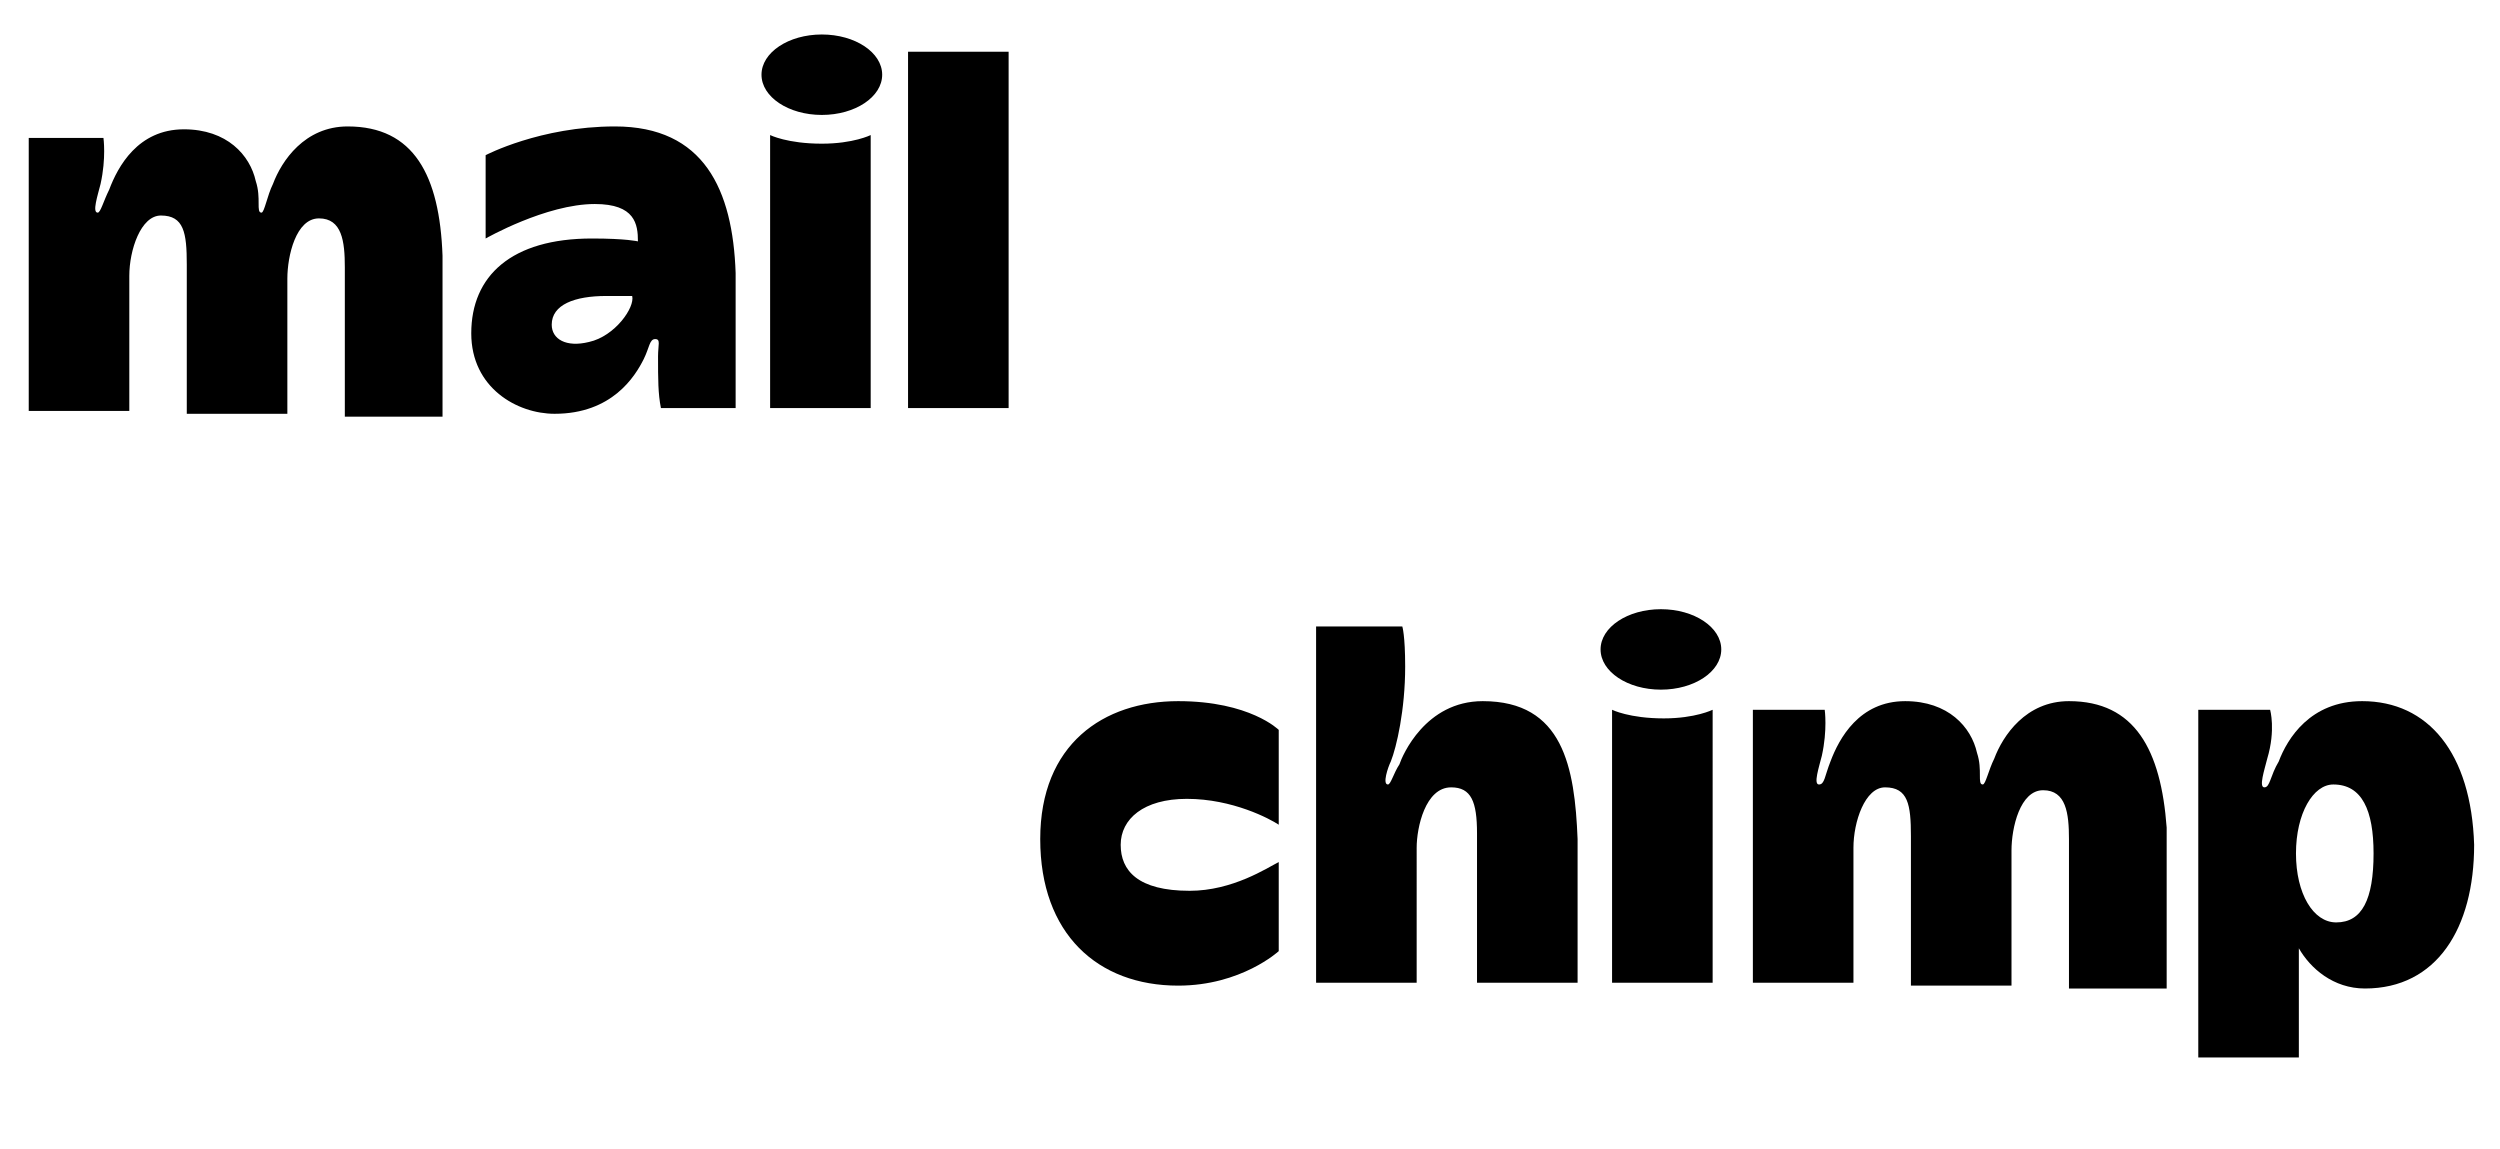 <svg width="87" height="40" xmlns="http://www.w3.org/2000/svg" xmlns:xlink="http://www.w3.org/1999/xlink"><svg viewBox="-1 -1 87 20" width="87" height="20" xmlns="http://www.w3.org/2000/svg"><path d="M11.1 3.4c-1.5 0-2.3 1.2-2.6 2-.2.4-.3 1-.4 1-.2 0 0-.5-.2-1.1-.2-.9-1-1.8-2.5-1.8-1.6 0-2.3 1.3-2.6 2.1-.2.4-.3.8-.4.8-.2 0 0-.6.1-1 .2-.9.1-1.6.1-1.6H0v9.5h3.5V8.6c0-.9.4-2.1 1.1-2.1.8 0 .9.6.9 1.7v5.2H9V8.7c0-.8.3-2.1 1.1-2.1s.9.8.9 1.7v5.2h3.4V7.9c-.1-2.8-1-4.5-3.3-4.5zm9.3 0c-2.6 0-4.5 1-4.5 1v2.9s2.1-1.2 3.8-1.2c1.4 0 1.5.7 1.5 1.3 0 0-.4-.1-1.6-.1-2.8 0-4.2 1.3-4.2 3.3 0 1.9 1.6 2.8 2.9 2.8 2 0 2.8-1.3 3.1-1.9.2-.4.2-.7.4-.7s.1.2.1.6c0 .8 0 1.3.1 1.8h2.6V8.5c-.1-2.9-1.1-5.1-4.2-5.1zm-.9 7.5c-.8.2-1.3-.1-1.3-.6 0-.7.8-1 1.9-1h.9c.1.4-.6 1.4-1.5 1.6zM30.6.8h3.5v12.4h-3.5zm-4.8 2.9v9.5h3.5V3.7s-.6.3-1.7.3c-1.2 0-1.8-.3-1.8-.3z"/><ellipse cx="27.6" cy="1.6" rx="2.1" ry="1.4"/></svg><svg viewBox="-1 -1 87 20" width="87" height="20" y="20" xmlns="http://www.w3.org/2000/svg"><path d="M71 3.4c-1.5 0-2.3 1.2-2.6 2-.2.4-.3.9-.4.9-.2 0 0-.5-.2-1.1-.2-.9-1-1.8-2.5-1.8-1.6 0-2.3 1.3-2.6 2.1-.2.5-.2.8-.4.8s0-.6.1-1c.2-.9.1-1.6.1-1.6H60v9.5h3.5V8.5c0-.9.4-2.1 1.1-2.1.8 0 .9.6.9 1.7v5.2H69V8.6c0-.8.3-2.1 1.1-2.1s.9.8.9 1.7v5.2h3.4V7.8c-.2-2.7-1.1-4.4-3.4-4.4zm-33 5c0-.9.8-1.6 2.3-1.6 1.6 0 2.9.7 3.2.9V4.4s-1-1-3.5-1c-2.6 0-4.8 1.5-4.8 4.8s2 5.1 4.8 5.1c2.2 0 3.5-1.2 3.5-1.2V9c-.4.2-1.6 1-3.1 1-1.8 0-2.4-.7-2.4-1.6zm12.6-5c-2 0-2.8 1.9-2.9 2.2-.2.3-.3.7-.4.7-.2 0 0-.6.1-.8.2-.5.5-1.8.5-3.3 0-1.1-.1-1.4-.1-1.4h-3v12.4h3.5V8.5c0-.7.3-2.1 1.2-2.1.7 0 .9.5.9 1.6v5.2h3.5v-5c-.1-2.5-.5-4.8-3.3-4.8zm4.5.3v9.5h3.5V3.7s-.6.3-1.7.3c-1.2 0-1.8-.3-1.8-.3z"/><ellipse cx="56.8" cy="1.6" rx="2.1" ry="1.4"/><path d="M81.2 3.4c-1.8 0-2.6 1.3-2.9 2.1-.3.5-.3.9-.5.9s0-.6.1-1c.3-1 .1-1.7.1-1.7h-2.5v12.1H79V12c.4.7 1.2 1.4 2.3 1.4 2.5 0 3.8-2.1 3.8-5-.1-3.2-1.6-5-3.9-5zm-.9 7.7c-.8 0-1.4-1-1.4-2.4s.6-2.4 1.3-2.4c1 0 1.4.9 1.4 2.4 0 1.6-.4 2.4-1.3 2.4z"/></svg></svg>